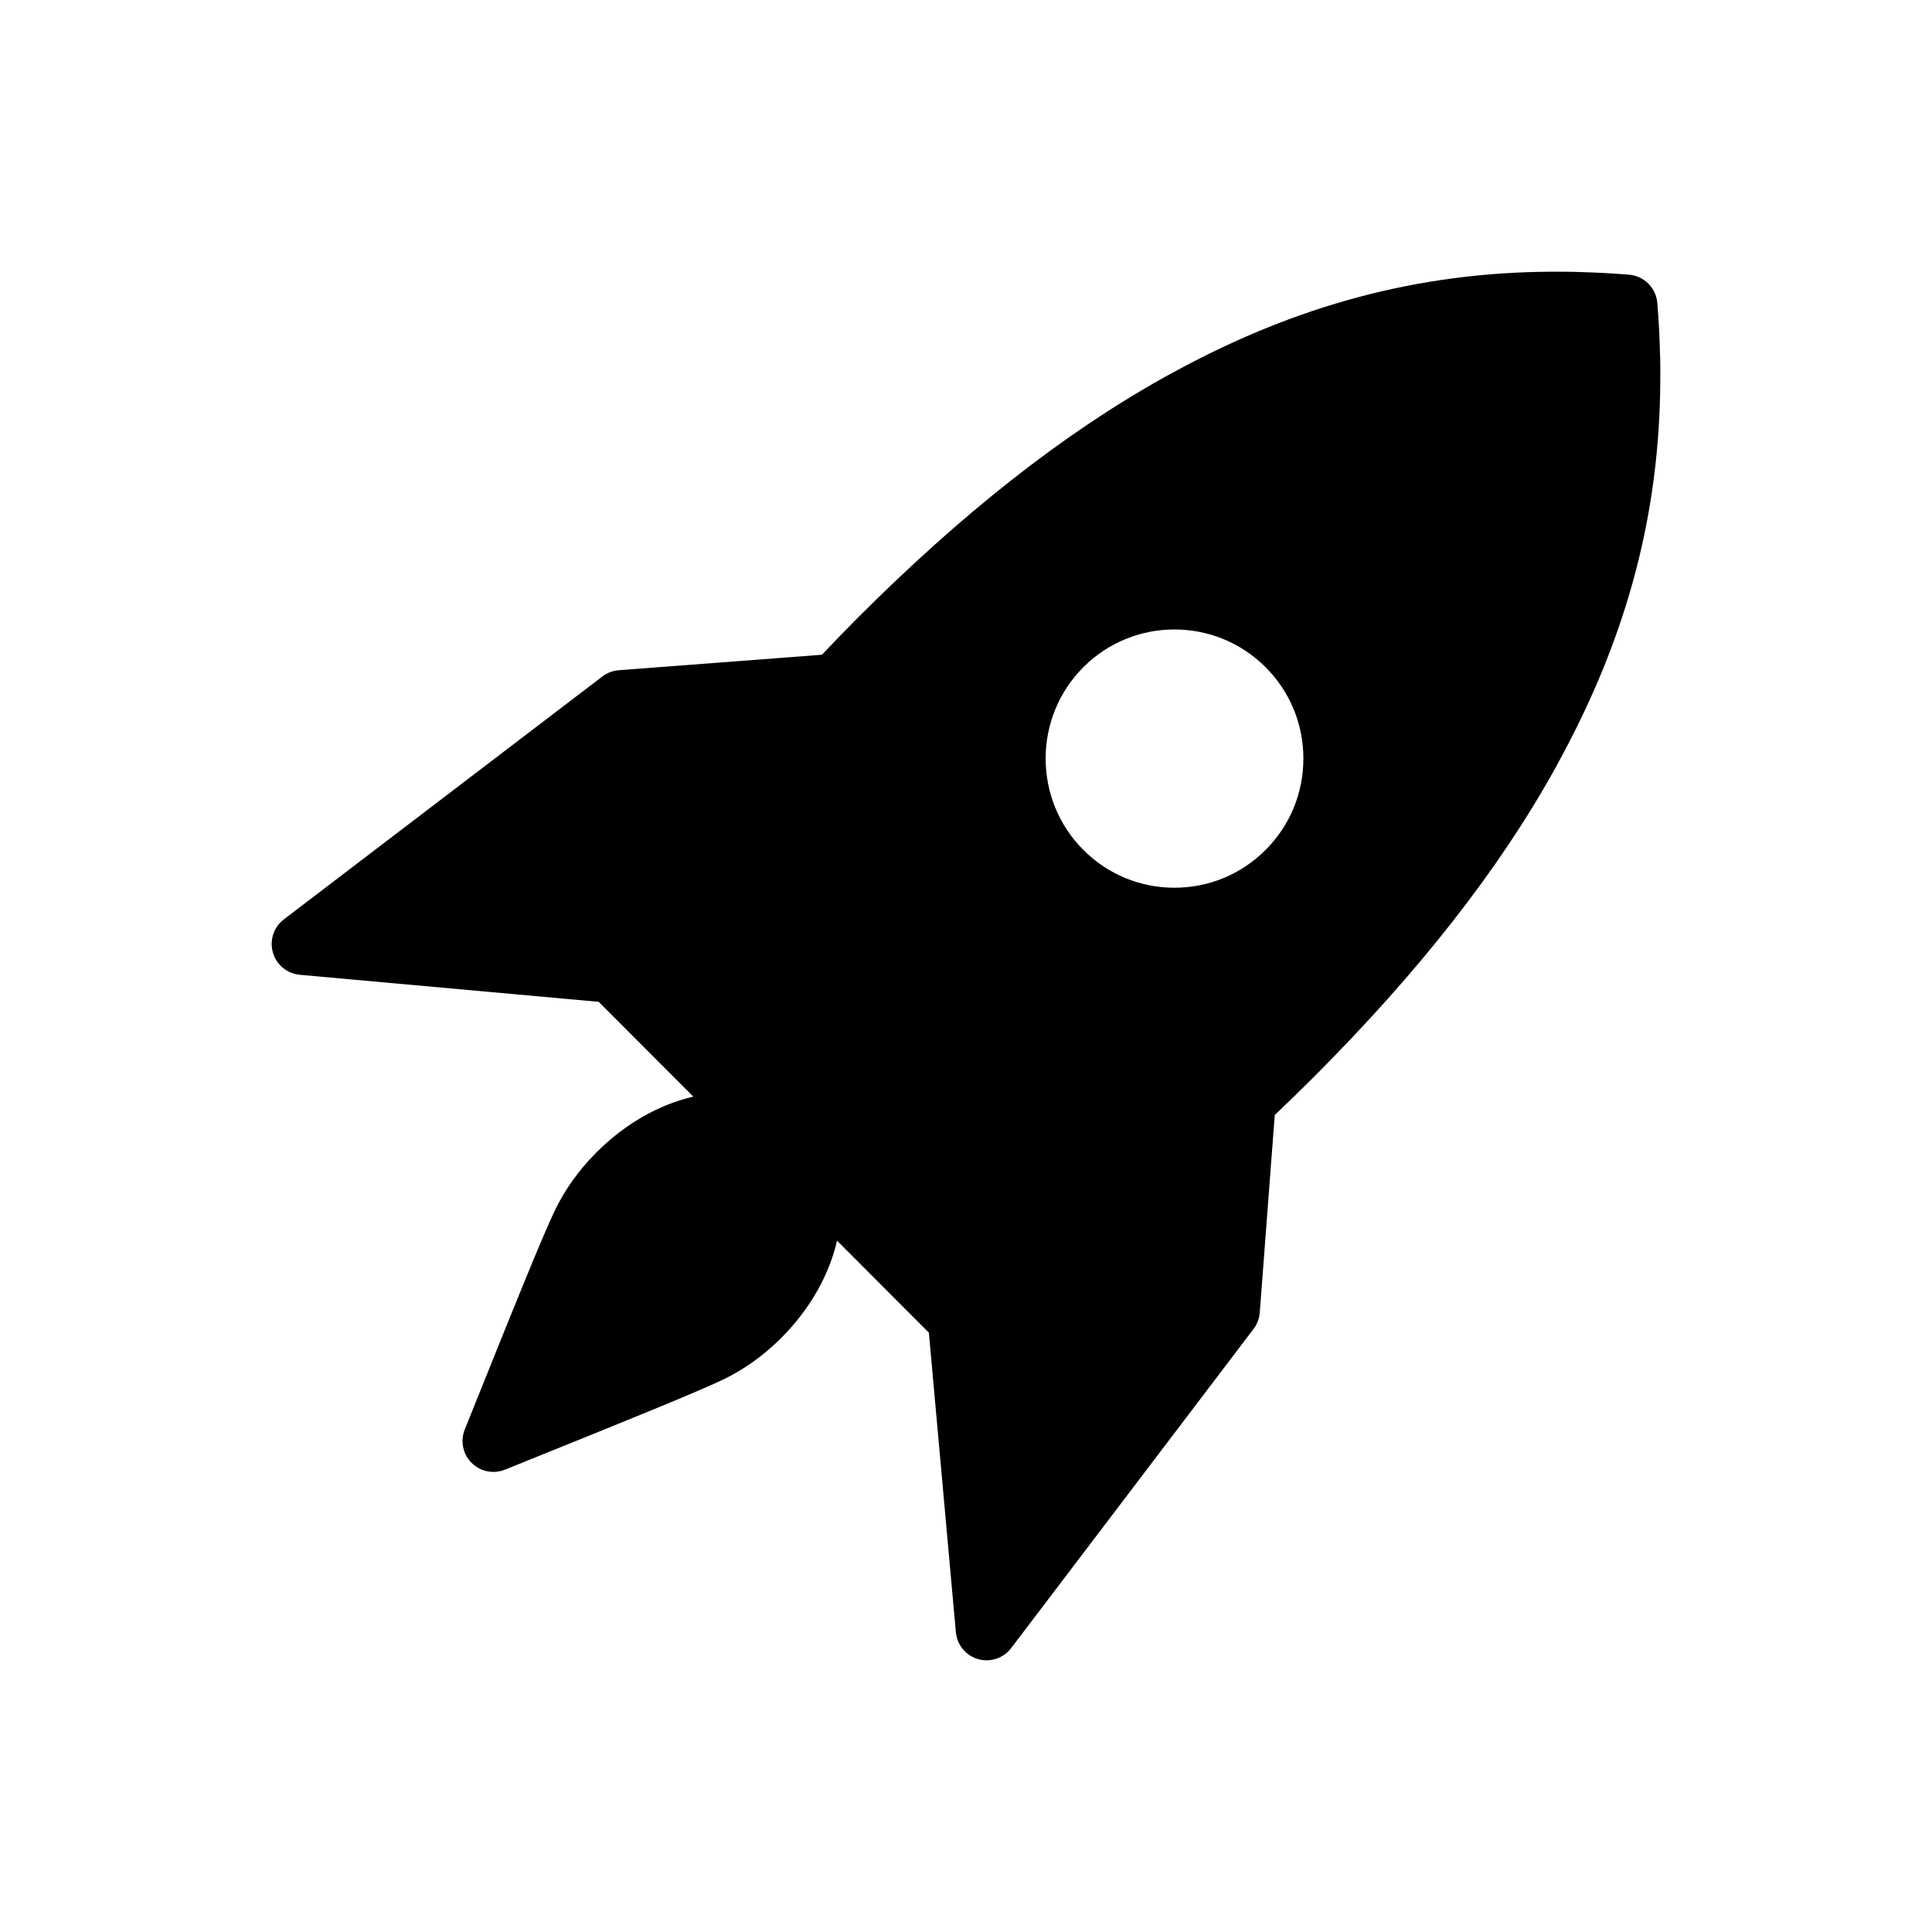 <svg viewBox="0 0 256 256" fill="none" xmlns="http://www.w3.org/2000/svg" height="40" width="40" ><path d="M219.976 47.339C219.964 46.792 219.944 46.245 219.923 45.696C219.901 45.084 219.882 44.473 219.85 43.859C219.786 42.625 219.706 41.386 219.602 40.142C219.437 38.149 217.856 36.568 215.867 36.4C214.626 36.295 213.393 36.217 212.164 36.152C211.541 36.119 210.923 36.1 210.306 36.078C209.77 36.059 209.233 36.037 208.699 36.027C207.806 36.006 206.918 36 206.033 36C205.886 36 205.737 36 205.589 36.002C187.95 36.088 171.758 40.427 155.41 49.371C155.122 49.531 154.833 49.681 154.545 49.839C154.443 49.896 154.343 49.945 154.241 50.002C154.218 50.015 154.2 50.035 154.177 50.047C140.774 57.533 127.393 68.098 113.543 81.975C111.969 83.553 110.43 85.151 108.907 86.757L81.993 88.808C81.206 88.867 80.454 89.154 79.826 89.631L37.614 121.821C36.271 122.846 35.692 124.591 36.16 126.216C36.627 127.84 38.041 129.01 39.722 129.164L79.329 132.747L91.87 145.313C87.425 146.331 82.897 148.826 79.019 152.711C76.696 155.04 74.831 157.65 73.466 160.502C71.681 164.289 67.762 174.043 63.611 184.37L61.585 189.408C60.972 190.932 61.326 192.675 62.487 193.837C63.268 194.622 64.315 195.037 65.38 195.037C65.893 195.037 66.412 194.939 66.909 194.738L72.116 192.634C82.339 188.508 91.995 184.61 95.783 182.821C98.605 181.461 101.211 179.593 103.532 177.268C107.408 173.383 109.896 168.846 110.912 164.392L123.081 176.585L126.657 216.271C126.808 217.955 127.977 219.373 129.599 219.84C129.973 219.949 130.353 220 130.729 220C131.985 220 133.197 219.42 133.984 218.384L166.105 176.088C166.581 175.459 166.867 174.705 166.926 173.916L168.912 147.745C170.664 146.083 172.4 144.395 174.119 142.674C187.978 128.787 198.528 115.372 206 101.933C206.009 101.919 206.021 101.907 206.029 101.892C206.066 101.827 206.096 101.763 206.133 101.698C206.475 101.081 206.8 100.464 207.127 99.846C215.728 83.77 219.907 67.815 219.997 50.476C219.999 50.306 219.999 50.138 219.999 49.968C220.003 49.097 219.997 48.22 219.976 47.339ZM167.699 112.615C164.475 115.845 160.186 117.628 155.623 117.628C151.061 117.628 146.772 115.848 143.546 112.615C136.887 105.94 136.887 95.085 143.546 88.41C150.209 81.738 161.045 81.742 167.699 88.41C170.925 91.641 172.704 95.939 172.704 100.511C172.704 105.084 170.928 109.382 167.699 112.615Z" fill="black"></path>
</svg>